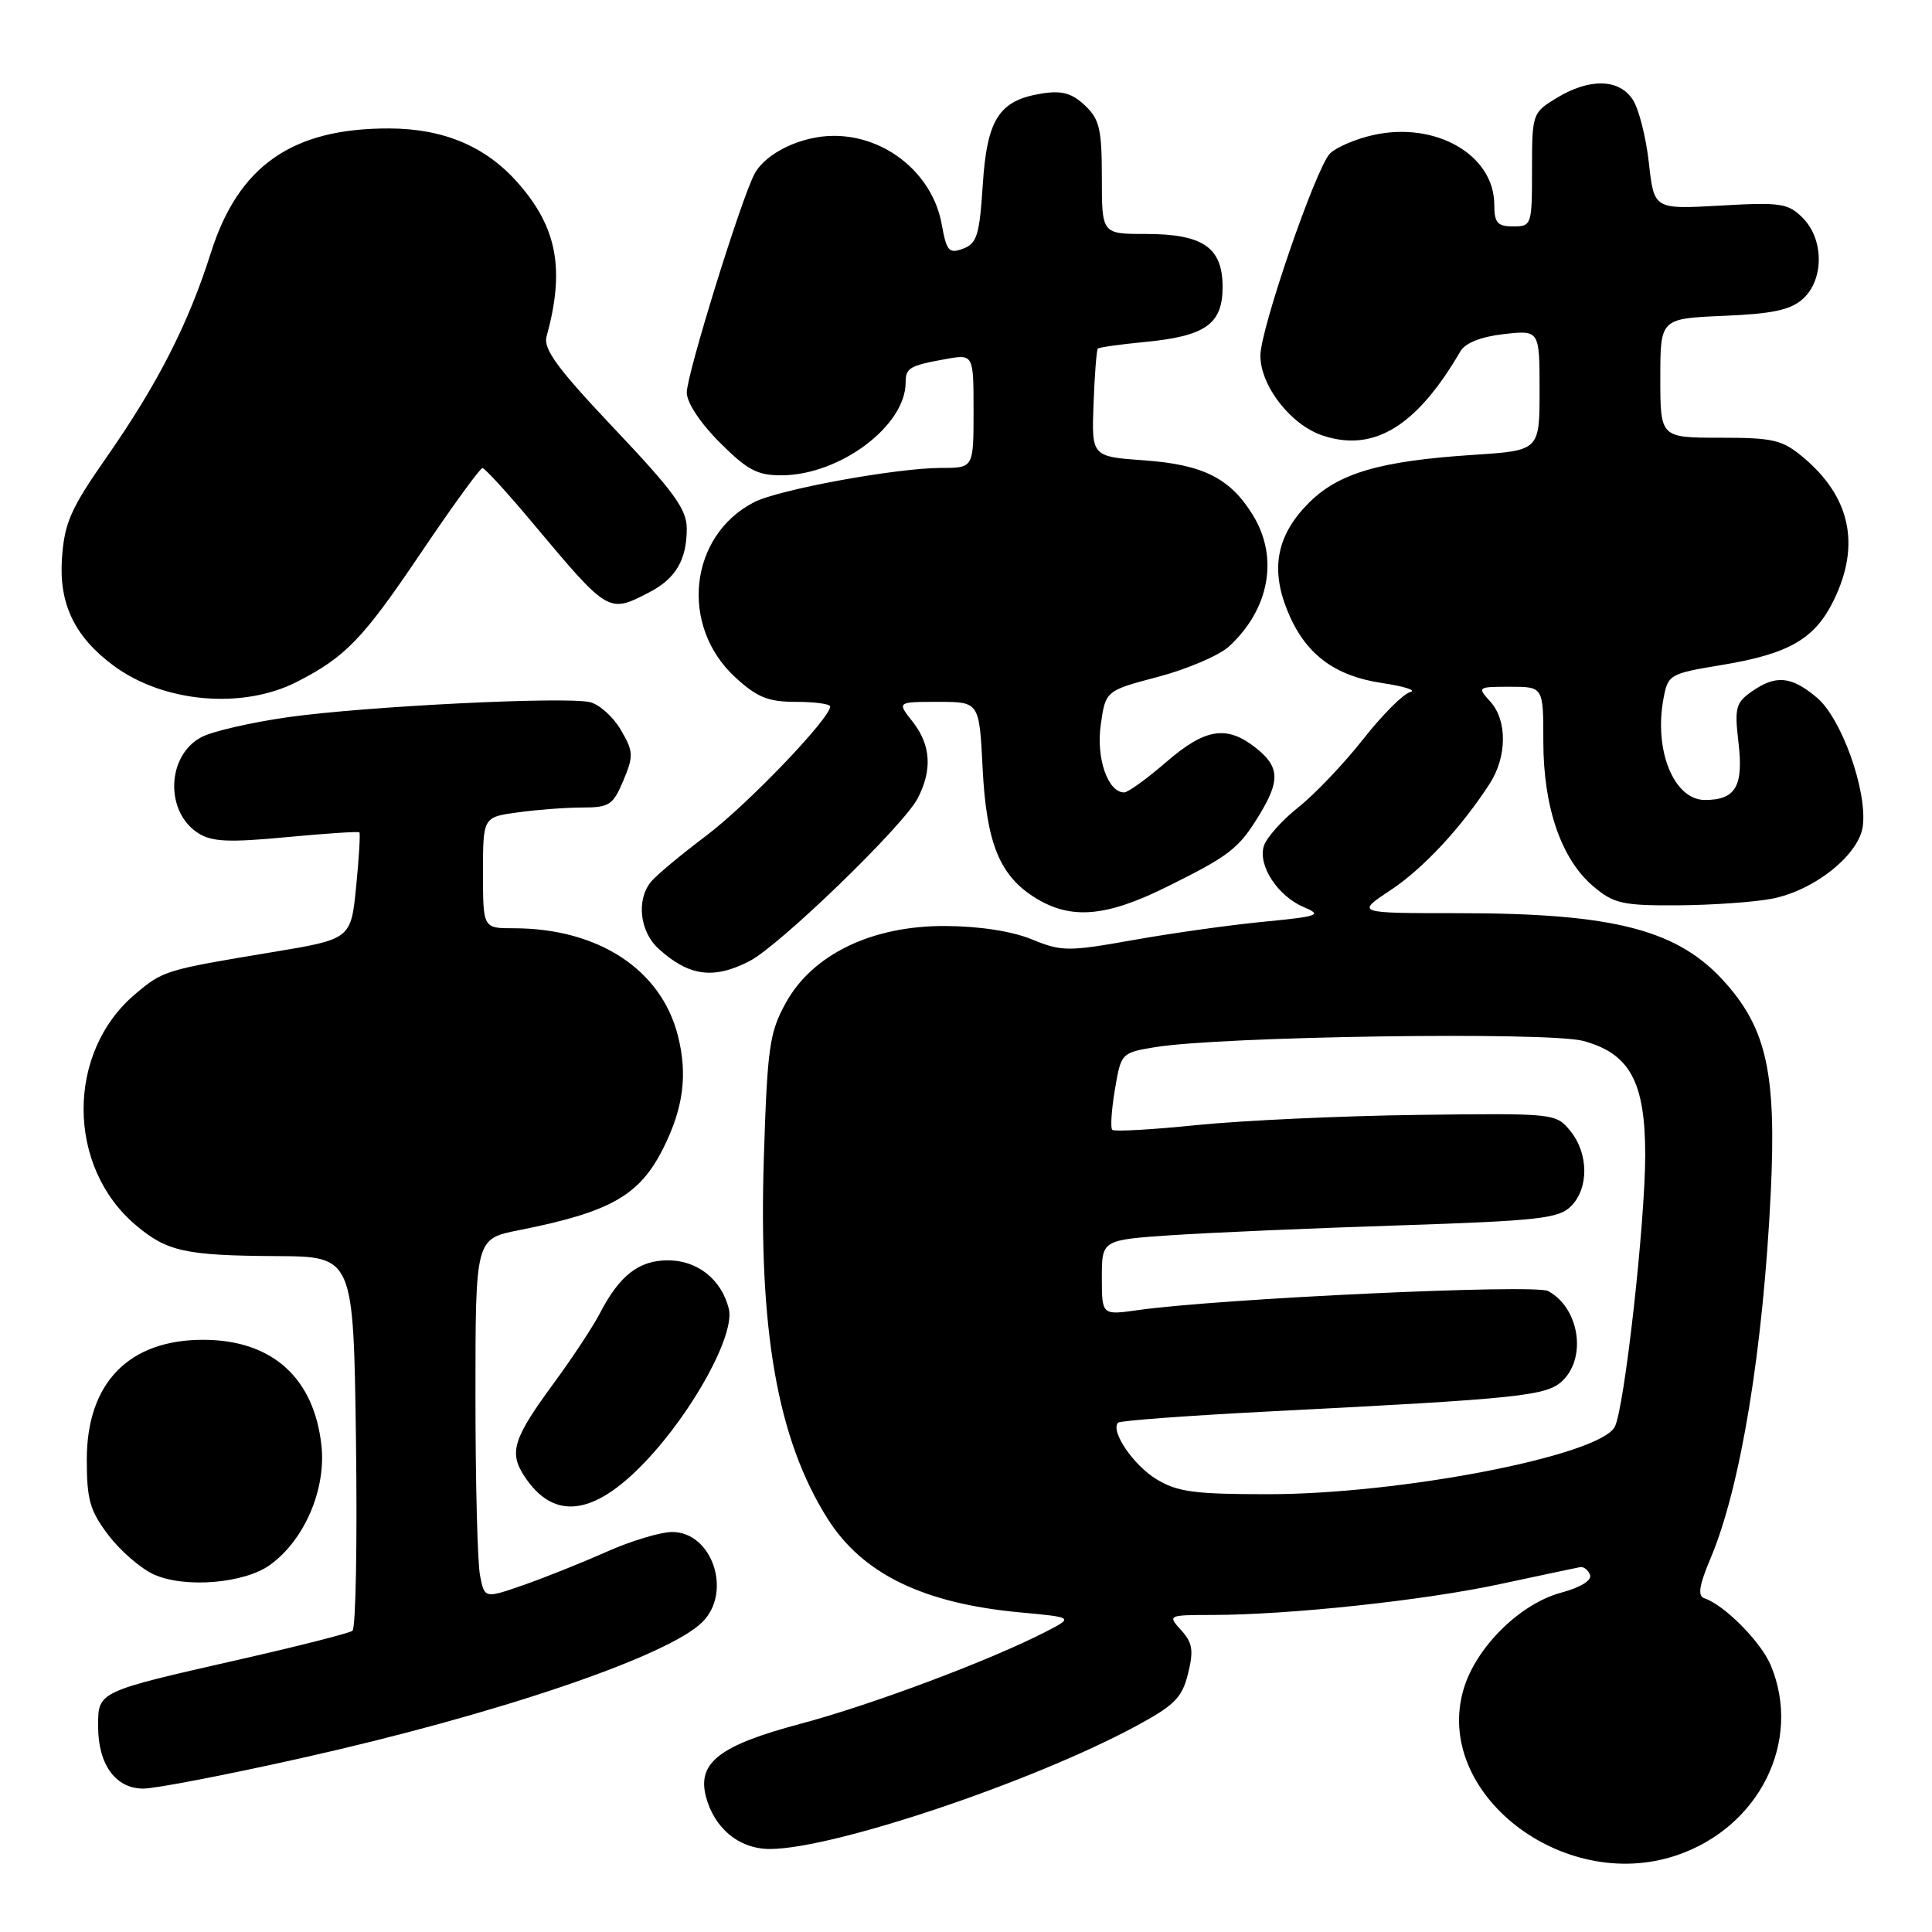 <?xml version="1.0" encoding="UTF-8" standalone="no"?>
<!DOCTYPE svg PUBLIC "-//W3C//DTD SVG 1.1//EN" "http://www.w3.org/Graphics/SVG/1.1/DTD/svg11.dtd" >
<svg xmlns="http://www.w3.org/2000/svg" xmlns:xlink="http://www.w3.org/1999/xlink" version="1.1" viewBox="0 0 256 256">
 <g >
 <path fill="currentColor"
d=" M 222.10 245.86 C 233.12 242.17 238.83 230.71 234.64 220.67 C 233.34 217.56 228.49 212.66 225.84 211.78 C 224.92 211.47 225.13 210.09 226.68 206.43 C 230.65 197.01 233.63 178.84 234.64 157.94 C 235.38 142.42 234.11 136.47 228.73 130.35 C 222.47 123.21 214.05 121.00 193.14 121.00 C 179.66 121.00 179.66 121.00 184.23 117.97 C 188.58 115.09 193.61 109.69 197.40 103.83 C 199.69 100.29 199.73 95.47 197.50 93.00 C 195.72 91.03 195.76 91.00 200.10 91.00 C 204.50 91.00 204.50 91.00 204.50 98.25 C 204.50 106.98 206.89 113.89 211.15 117.47 C 213.84 119.74 215.01 120.00 222.33 119.96 C 226.82 119.93 232.44 119.54 234.81 119.08 C 240.45 117.99 246.39 113.21 246.84 109.42 C 247.40 104.66 243.99 95.17 240.75 92.44 C 237.35 89.58 235.31 89.39 232.10 91.64 C 230.00 93.11 229.82 93.82 230.35 98.32 C 231.05 104.18 229.99 106.00 225.91 106.00 C 221.81 106.00 219.13 99.45 220.42 92.57 C 221.02 89.37 221.22 89.26 228.17 88.11 C 237.10 86.63 240.51 84.65 243.02 79.46 C 246.54 72.18 245.18 65.85 238.96 60.62 C 236.17 58.28 235.01 58.00 227.92 58.00 C 220.00 58.00 220.00 58.00 220.00 50.10 C 220.00 42.21 220.00 42.21 228.40 41.85 C 234.91 41.58 237.26 41.07 238.90 39.60 C 241.71 37.05 241.69 31.69 238.87 28.87 C 236.93 26.93 235.95 26.78 227.95 27.24 C 219.17 27.74 219.17 27.74 218.49 21.62 C 218.12 18.25 217.17 14.49 216.38 13.25 C 214.58 10.42 210.63 10.32 206.25 12.99 C 203.05 14.94 203.00 15.08 203.00 22.49 C 203.00 29.83 202.94 30.00 200.50 30.00 C 198.42 30.00 198.00 29.52 198.00 27.13 C 198.00 20.51 190.21 16.04 181.93 17.90 C 179.61 18.42 177.05 19.52 176.23 20.34 C 174.39 22.18 167.03 43.54 167.01 47.10 C 166.99 51.12 171.05 56.33 175.29 57.72 C 182.06 59.96 187.74 56.47 193.51 46.55 C 194.16 45.44 196.23 44.62 199.26 44.27 C 204.00 43.74 204.00 43.74 204.00 51.72 C 204.00 59.70 204.00 59.70 195.25 60.27 C 182.86 61.08 177.40 62.67 173.43 66.63 C 169.22 70.85 168.32 75.26 170.54 80.80 C 172.85 86.59 176.71 89.55 183.16 90.51 C 186.10 90.95 187.76 91.48 186.86 91.70 C 185.95 91.93 183.14 94.74 180.61 97.97 C 178.07 101.19 174.22 105.24 172.05 106.96 C 169.88 108.68 167.82 110.99 167.47 112.09 C 166.65 114.69 169.32 118.76 172.80 120.22 C 175.24 121.24 174.71 121.43 167.50 122.13 C 163.10 122.55 155.32 123.64 150.22 124.55 C 141.51 126.10 140.69 126.09 136.72 124.47 C 134.10 123.39 129.76 122.72 125.27 122.70 C 115.55 122.65 107.67 126.45 104.12 132.89 C 101.96 136.80 101.68 138.77 101.22 153.21 C 100.48 176.28 103.00 190.63 109.62 201.17 C 114.24 208.53 122.28 212.45 135.16 213.65 C 142.28 214.31 142.28 214.31 138.48 216.26 C 131.10 220.05 115.39 225.94 106.00 228.43 C 95.42 231.25 92.42 233.53 93.51 237.94 C 94.58 242.23 97.92 245.00 102.01 245.00 C 110.38 245.00 136.67 236.18 150.50 228.73 C 155.64 225.96 156.63 224.96 157.42 221.77 C 158.18 218.70 158.02 217.68 156.52 216.02 C 154.70 214.02 154.74 214.00 160.60 213.99 C 170.86 213.98 188.78 212.06 198.81 209.89 C 204.14 208.75 208.89 207.74 209.38 207.65 C 209.86 207.57 210.45 208.04 210.69 208.69 C 210.95 209.41 209.41 210.35 206.85 211.04 C 201.41 212.51 195.61 218.23 193.95 223.77 C 189.84 237.48 206.98 250.92 222.10 245.86 Z  M 39.79 232.99 C 65.77 227.19 88.53 219.47 93.08 214.92 C 97.05 210.95 94.38 203.00 89.07 203.00 C 87.52 203.00 83.61 204.18 80.37 205.62 C 77.14 207.06 72.19 209.04 69.36 210.03 C 64.21 211.82 64.21 211.82 63.61 208.78 C 63.27 207.12 63.00 196.39 63.00 184.95 C 63.00 164.14 63.00 164.14 68.75 163.01 C 80.90 160.60 84.75 158.42 87.88 152.16 C 90.56 146.81 91.13 142.41 89.83 137.25 C 87.62 128.47 79.27 123.00 68.06 123.00 C 64.00 123.00 64.00 123.00 64.00 115.64 C 64.00 108.27 64.00 108.27 68.64 107.64 C 71.19 107.29 75.04 107.00 77.19 107.00 C 80.73 107.00 81.24 106.66 82.60 103.42 C 83.97 100.15 83.94 99.58 82.26 96.71 C 81.25 94.98 79.41 93.33 78.17 93.04 C 74.93 92.27 48.53 93.58 38.23 95.02 C 33.43 95.70 28.27 96.87 26.76 97.64 C 22.09 100.02 21.80 107.55 26.27 110.40 C 28.07 111.55 30.32 111.65 37.93 110.93 C 43.12 110.44 47.48 110.15 47.62 110.29 C 47.76 110.43 47.57 113.67 47.19 117.49 C 46.50 124.44 46.50 124.44 36.00 126.18 C 21.89 128.52 21.62 128.60 17.93 131.71 C 8.75 139.44 8.80 154.61 18.03 162.37 C 22.15 165.84 24.58 166.37 36.67 166.44 C 46.84 166.50 46.84 166.50 47.17 191.00 C 47.35 204.47 47.14 215.77 46.70 216.09 C 46.26 216.41 39.51 218.13 31.70 219.90 C 12.83 224.19 13.00 224.11 13.00 228.76 C 13.00 233.80 15.32 237.00 18.98 237.00 C 20.56 237.00 29.92 235.20 39.79 232.99 Z  M 35.82 207.33 C 40.36 204.03 43.23 197.32 42.59 191.51 C 41.60 182.56 36.07 177.59 27.05 177.53 C 17.11 177.48 11.50 183.20 11.50 193.40 C 11.50 198.75 11.92 200.20 14.38 203.43 C 15.96 205.51 18.66 207.84 20.38 208.62 C 24.48 210.48 32.41 209.82 35.82 207.33 Z  M 85.50 193.69 C 91.86 187.00 97.42 176.81 96.57 173.41 C 95.59 169.52 92.42 167.00 88.50 167.00 C 84.65 167.00 82.08 169.01 79.47 174.05 C 78.57 175.79 75.87 179.88 73.48 183.14 C 68.00 190.58 67.40 192.44 69.48 195.60 C 73.36 201.53 78.65 200.90 85.50 193.69 Z  M 99.30 127.36 C 103.28 125.32 119.68 109.45 121.59 105.80 C 123.56 102.02 123.35 98.71 120.93 95.63 C 118.85 93.00 118.85 93.00 124.31 93.00 C 129.76 93.00 129.76 93.00 130.20 101.75 C 130.70 111.78 132.47 116.10 137.30 119.04 C 141.96 121.88 146.58 121.48 154.53 117.55 C 162.94 113.39 164.14 112.46 166.87 107.98 C 169.66 103.41 169.55 101.58 166.37 99.07 C 162.52 96.05 159.69 96.51 154.50 101.00 C 151.96 103.20 149.47 105.00 148.96 105.00 C 146.79 105.00 145.22 100.45 145.86 96.01 C 146.50 91.52 146.50 91.52 153.50 89.67 C 157.35 88.65 161.56 86.84 162.85 85.66 C 168.20 80.73 169.46 73.90 166.04 68.30 C 163.04 63.38 159.45 61.56 151.62 61.00 C 144.64 60.50 144.64 60.50 144.90 53.51 C 145.04 49.66 145.30 46.37 145.47 46.19 C 145.65 46.02 148.42 45.63 151.64 45.32 C 159.73 44.55 162.00 42.96 162.00 38.03 C 162.00 32.78 159.41 31.00 151.78 31.00 C 146.00 31.00 146.00 31.00 146.00 23.54 C 146.00 17.10 145.69 15.79 143.75 13.96 C 142.03 12.34 140.69 11.97 138.06 12.39 C 132.38 13.29 130.78 15.77 130.22 24.51 C 129.79 31.15 129.45 32.27 127.61 32.95 C 125.74 33.65 125.42 33.29 124.78 29.71 C 123.58 23.06 117.42 18.00 110.50 18.00 C 106.19 18.00 101.47 20.26 99.98 23.04 C 98.20 26.36 91.00 49.60 91.00 52.02 C 91.00 53.34 92.80 56.07 95.37 58.63 C 99.04 62.30 100.35 63.00 103.62 62.98 C 111.31 62.93 120.00 56.42 120.00 50.69 C 120.00 48.75 120.53 48.44 125.25 47.59 C 129.00 46.91 129.00 46.91 129.00 54.45 C 129.00 62.00 129.00 62.00 124.75 62.00 C 118.75 62.01 103.18 64.86 99.91 66.55 C 91.29 71.00 90.02 82.94 97.43 89.75 C 100.33 92.41 101.78 93.00 105.49 93.00 C 107.97 93.00 110.00 93.28 110.00 93.61 C 110.00 95.19 99.07 106.59 93.61 110.71 C 90.25 113.24 86.94 116.00 86.25 116.85 C 84.30 119.24 84.77 123.45 87.25 125.70 C 91.27 129.36 94.53 129.81 99.30 127.36 Z  M 39.34 90.35 C 45.77 87.06 48.06 84.69 55.63 73.47 C 59.88 67.16 63.62 62.01 63.93 62.02 C 64.24 62.03 67.20 65.26 70.50 69.20 C 80.66 81.33 80.60 81.29 86.02 78.49 C 89.54 76.67 91.00 74.19 91.00 70.03 C 91.00 67.49 89.29 65.13 81.42 56.82 C 73.87 48.84 71.97 46.25 72.42 44.60 C 74.87 35.71 73.84 30.17 68.65 24.26 C 64.41 19.42 58.82 17.05 51.62 17.02 C 38.74 16.97 31.60 21.94 27.94 33.50 C 24.96 42.90 20.89 50.88 14.18 60.50 C 9.36 67.41 8.54 69.25 8.21 74.00 C 7.79 80.01 9.89 84.39 15.06 88.21 C 21.68 93.11 32.12 94.03 39.34 90.35 Z  M 153.23 196.00 C 150.16 194.13 147.08 189.58 148.16 188.51 C 148.42 188.24 157.38 187.58 168.07 187.03 C 201.83 185.31 205.03 184.97 207.12 182.88 C 210.28 179.72 209.20 173.25 205.13 171.07 C 203.36 170.12 161.67 172.06 150.75 173.60 C 146.00 174.27 146.00 174.27 146.00 169.28 C 146.00 164.30 146.00 164.30 155.25 163.67 C 160.34 163.33 173.91 162.74 185.41 162.37 C 203.83 161.76 206.54 161.46 208.16 159.84 C 210.55 157.45 210.51 152.85 208.08 149.86 C 206.17 147.52 206.01 147.50 187.83 147.73 C 177.75 147.86 164.63 148.47 158.67 149.07 C 152.72 149.68 147.64 149.97 147.38 149.71 C 147.12 149.46 147.28 147.05 147.73 144.37 C 148.54 139.55 148.59 139.49 153.02 138.76 C 161.75 137.31 205.22 136.68 209.80 137.93 C 215.97 139.61 217.99 143.34 218.00 153.00 C 218.00 162.00 215.24 186.68 213.96 189.07 C 211.92 192.89 185.63 197.99 168.00 197.99 C 158.27 197.99 156.00 197.69 153.23 196.00 Z "/>
</g>
</svg>